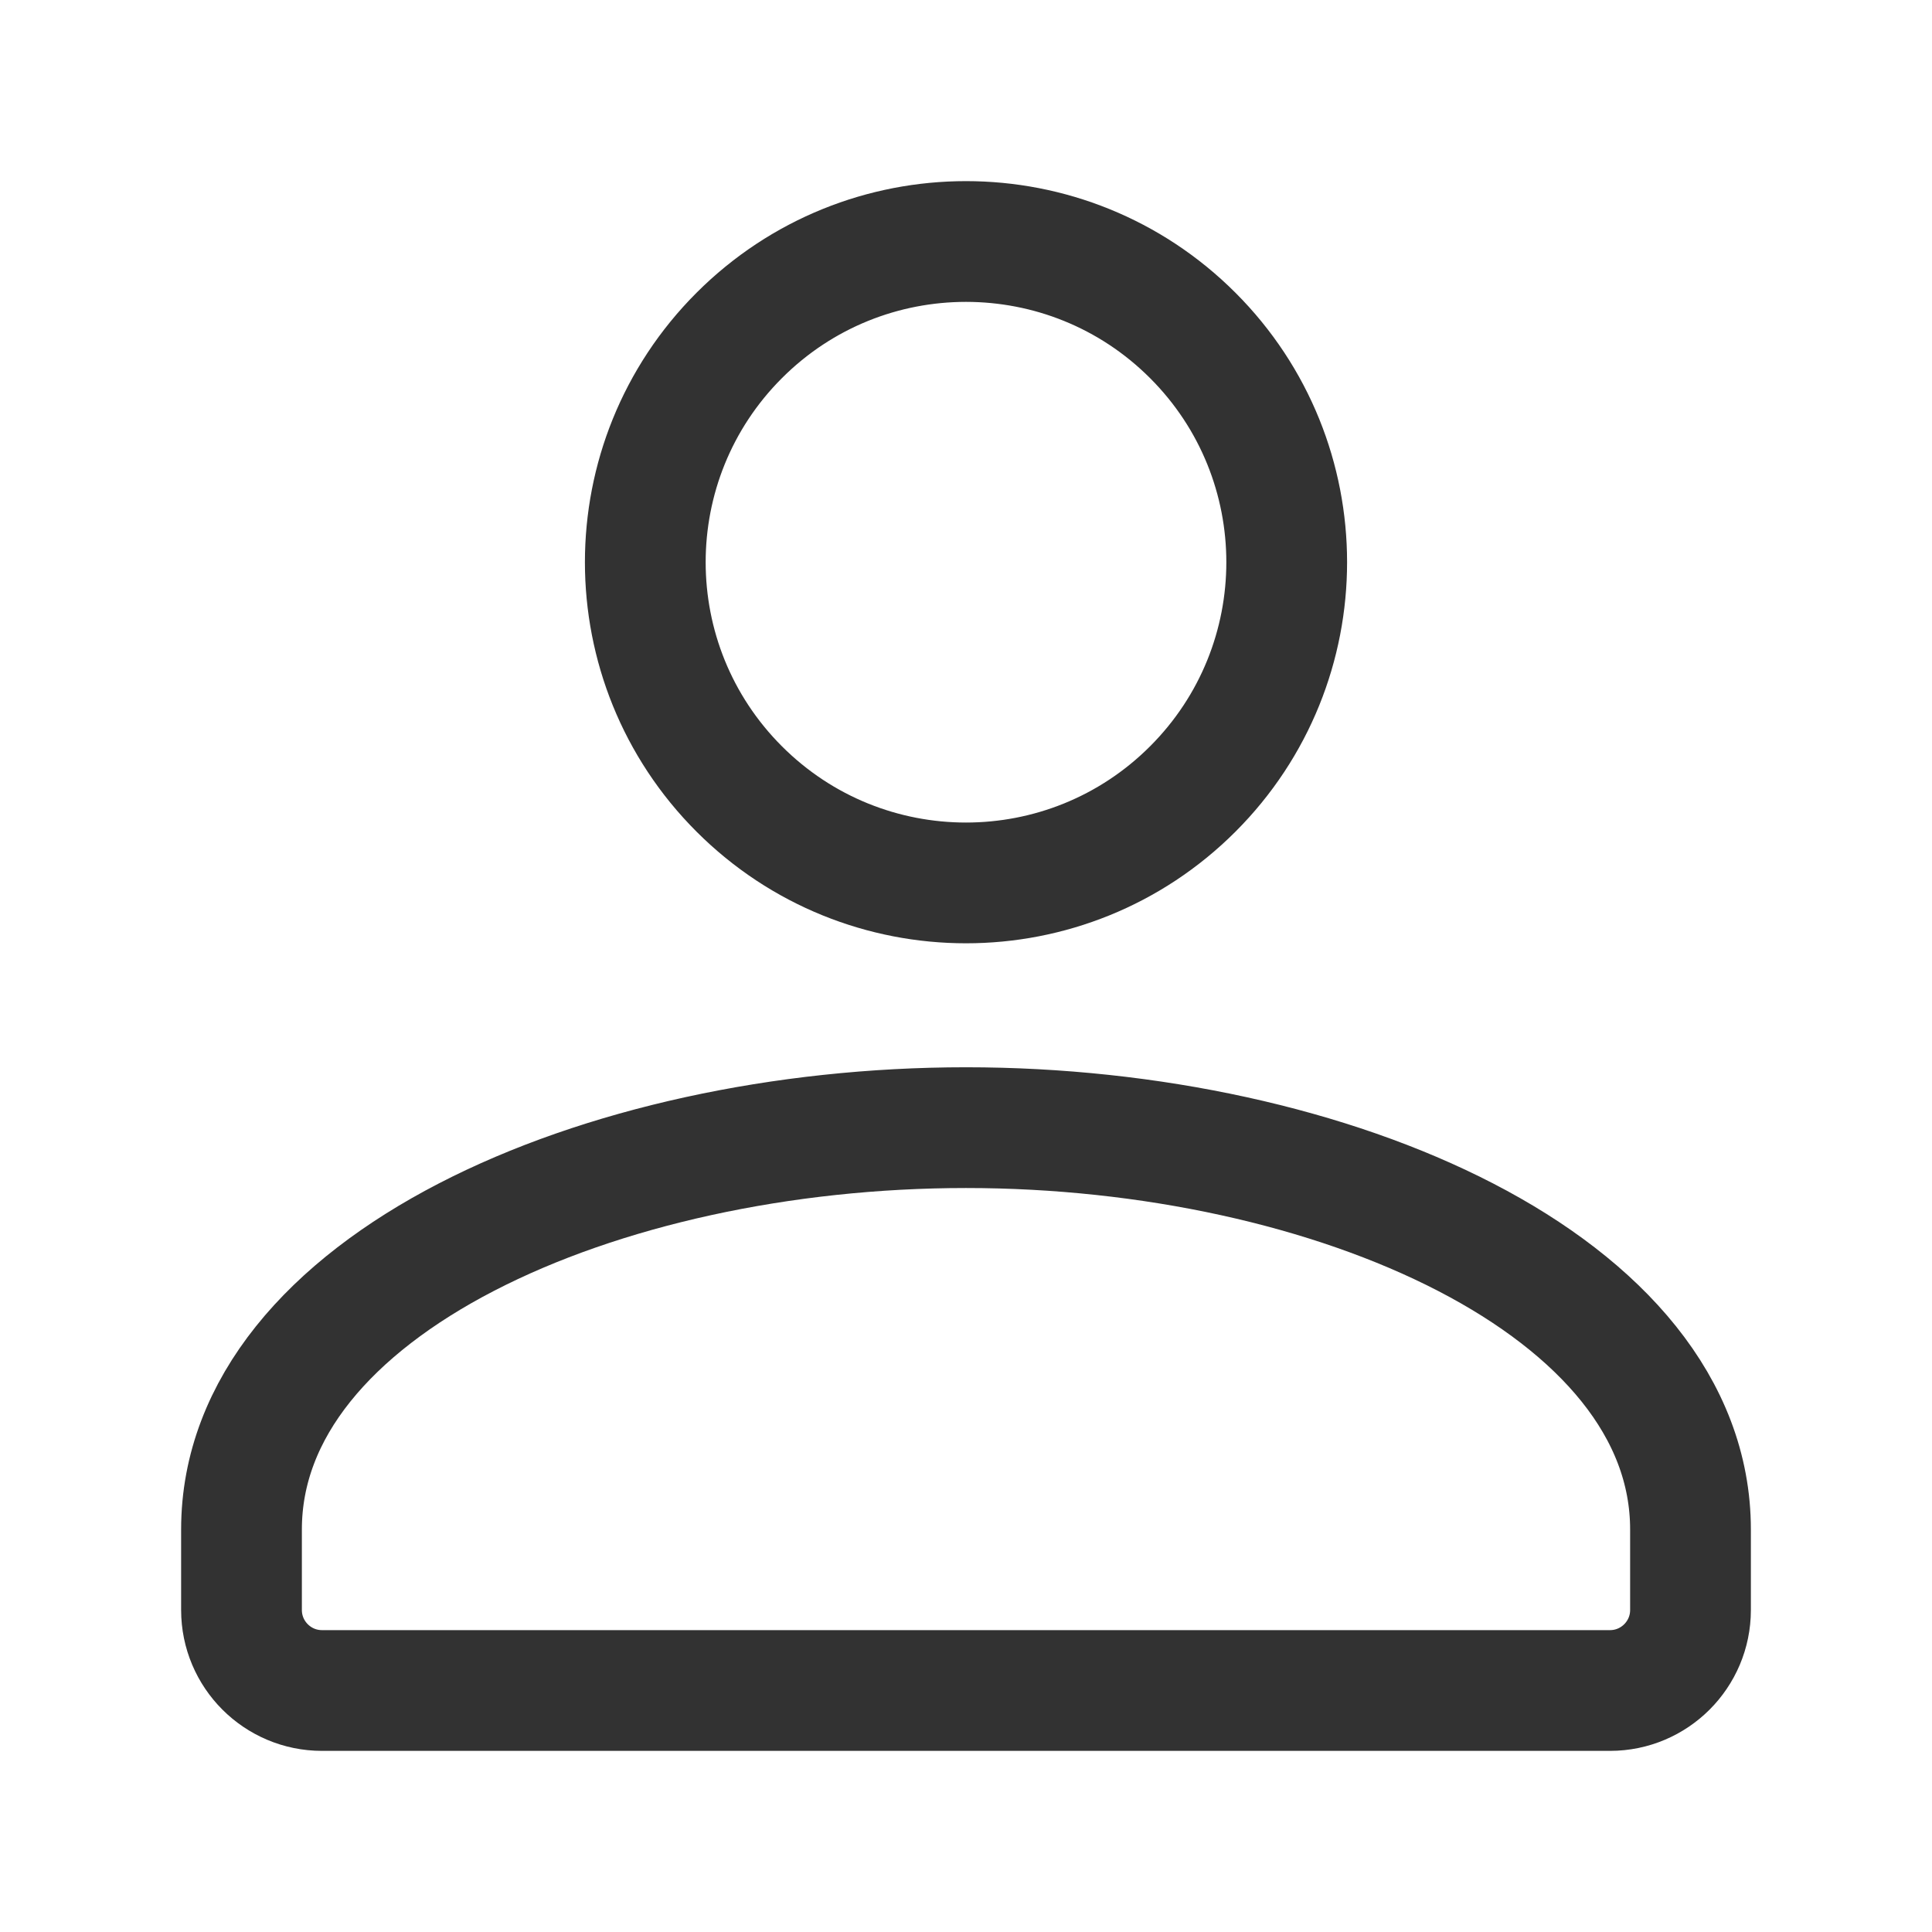 <?xml version="1.0" encoding="UTF-8"?><svg version="1.1" viewBox="0 0 24 24" xmlns="http://www.w3.org/2000/svg" xmlns:xlink="http://www.w3.org/1999/xlink"><!--Generated by IJSVG (https://github.com/iconjar/IJSVG)--><defs><path d="M0,0h24v24h-24Z" id="a"></path></defs><g fill="none"><use xlink:href="#a"></use><path stroke="#323232" stroke-linecap="round" stroke-linejoin="round" stroke-width="1.5" d="M14.817,4.167c1.556,1.556 1.556,4.078 0,5.634c-1.556,1.556 -4.078,1.556 -5.634,0c-1.556,-1.556 -1.556,-4.078 -1.77636e-15,-5.634c1.556,-1.556 4.078,-1.556 5.634,-8.88178e-16"></path><path stroke="#323232" stroke-linecap="round" stroke-linejoin="round" stroke-width="1.5" d="M12,14.008c4.554,0 9,1.967 9,4.992v1c0,0.552 -0.448,1 -1,1h-16c-0.552,0 -1,-0.448 -1,-1v-1c0,-3.026 4.446,-4.992 9,-4.992"></path><use xlink:href="#a"></use></g></svg>